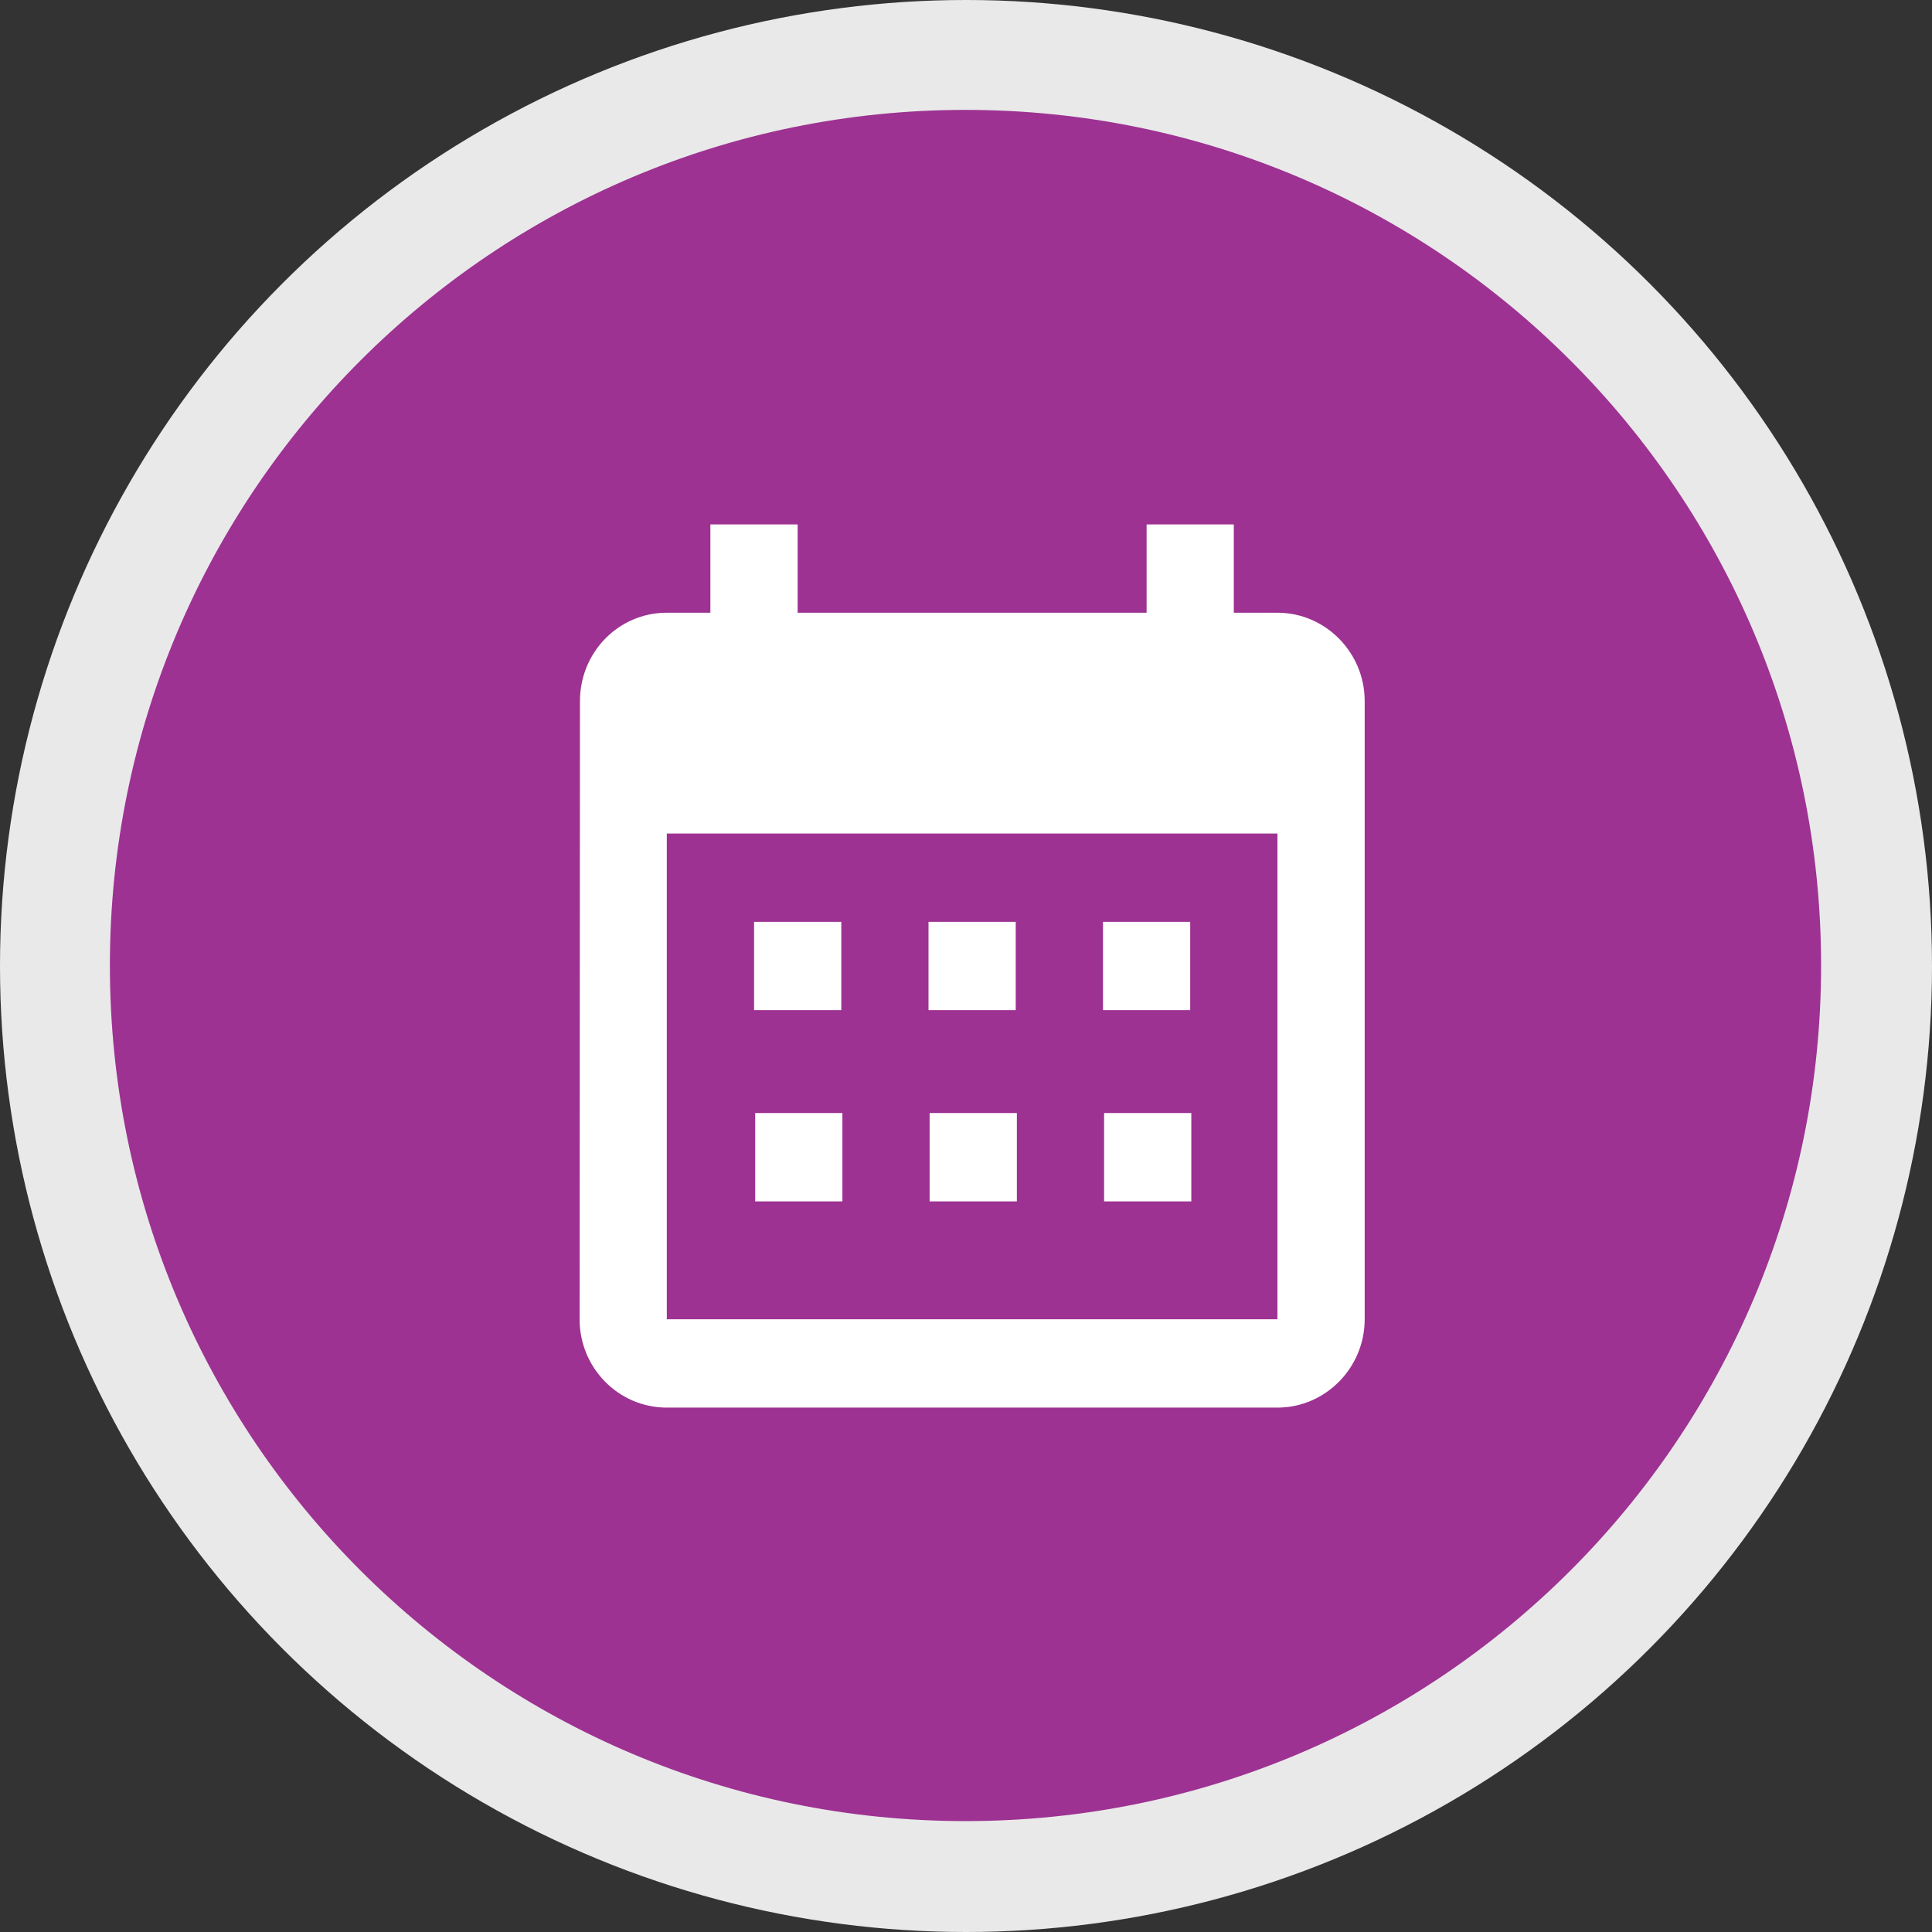 <svg xmlns="http://www.w3.org/2000/svg" width="42" height="42" viewBox="0 0 42 42">
    <rect x="0" y="0" width="42" height="42" fill="#333333" stroke="none"/>
    <g fill="none" fill-rule="evenodd">
        <g>
            <g transform="translate(-294 -36) translate(294 36)">
                <circle cx="21" cy="21" r="21" fill="#E9E9E9"/>
                <g>
                    <g>
                        <path fill="#9D3292" d="M37.789 19.189c0 10.273-8.328 18.6-18.6 18.6-10.273 0-18.6-8.327-18.6-18.6 0-10.272 8.327-18.6 18.6-18.6 10.272 0 18.6 8.328 18.6 18.6" transform="translate(1.8 1.8)"/>
                        <path fill="#FFF" fill-rule="nonzero" d="M16.489 18.24h-1.896v1.92h1.896v-1.92zm.024 4.157h-1.896v1.92h1.896v-1.92zm3.793 0h-1.897v1.92h1.897v-1.92zm3.792 0h-1.896v1.92h1.896v-1.92zm-3.817-4.157h-1.896v1.92h1.896v-1.92zm3.793 0h-1.896v1.92h1.896v-1.92zm1.896-6.72h-.948V9.6h-1.896v1.92H15.54V9.6h-1.897v1.92h-.948c-1.052 0-1.887.864-1.887 1.92L10.8 26.88c0 1.056.844 1.92 1.896 1.92H25.97c1.043 0 1.897-.864 1.897-1.92V13.44c0-1.056-.854-1.92-1.897-1.92zm0 15.36H12.696V16.32H25.97v10.56z" transform="translate(1.8 1.8)"/>
                    </g>
                </g>
            </g>
        </g>
    </g>
</svg>
